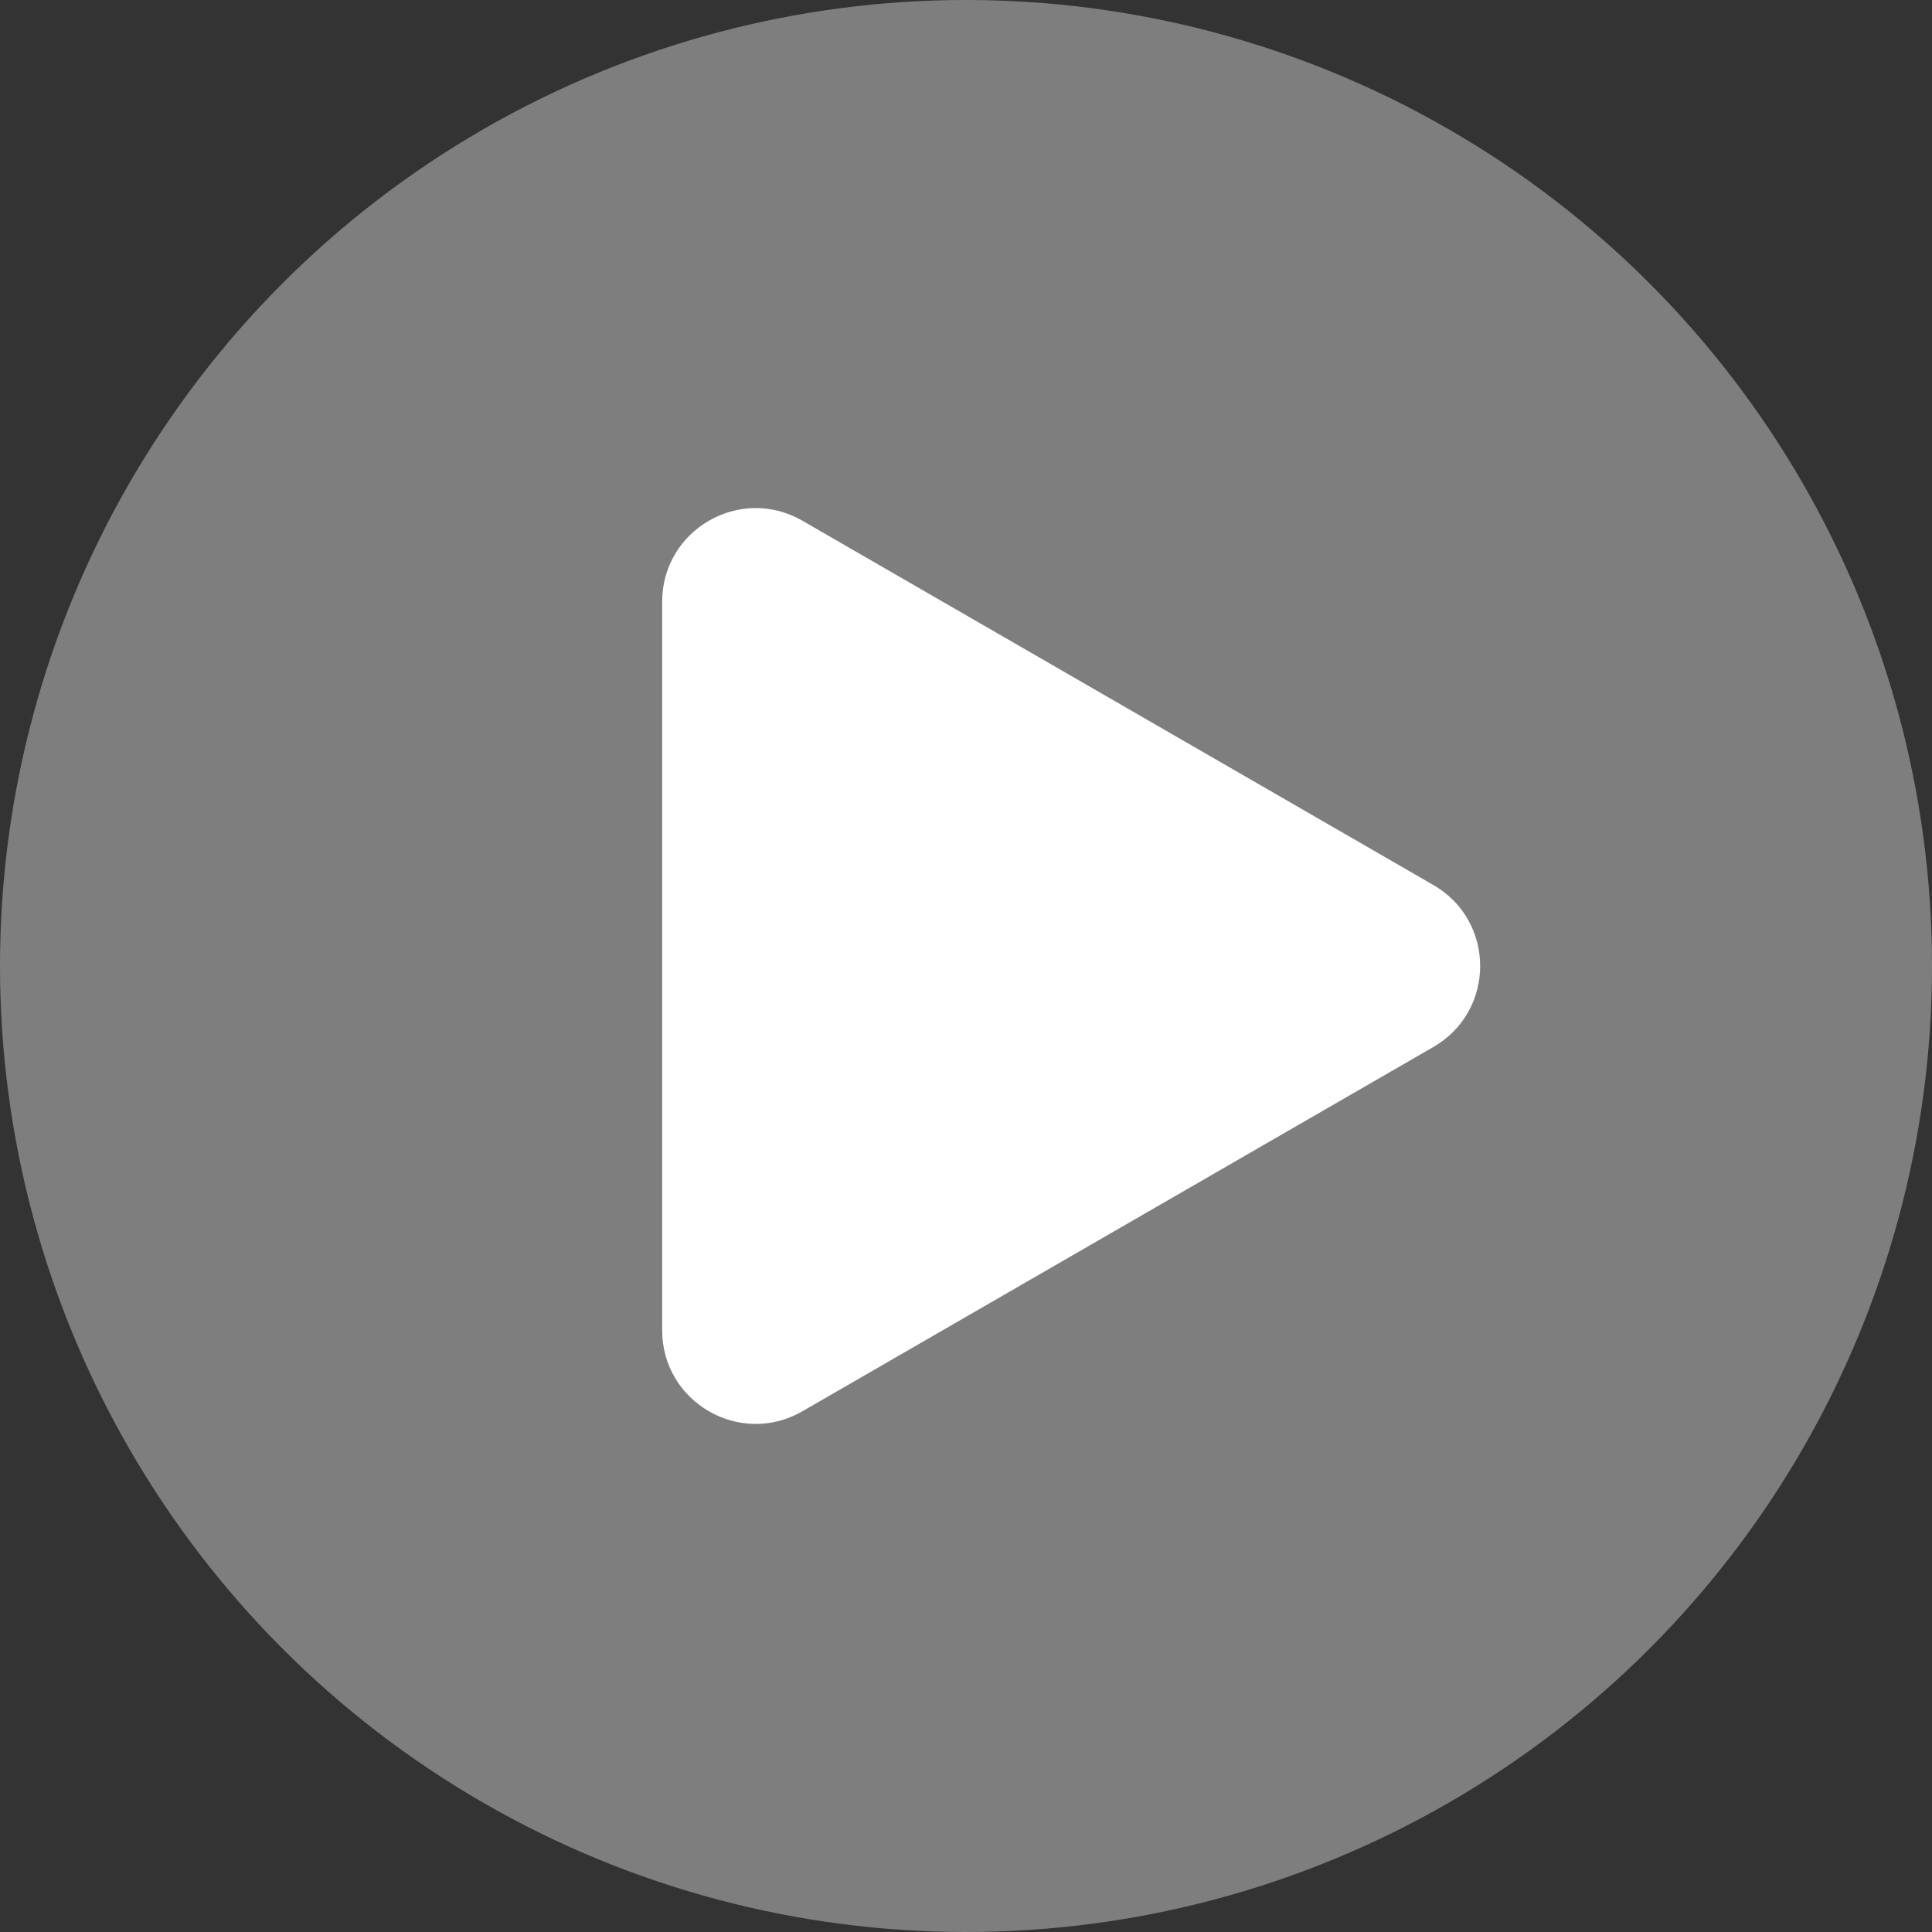 <svg width="124" height="124" viewBox="0 0 124 124" fill="none" xmlns="http://www.w3.org/2000/svg">
  <rect x="0" y="0" width="124" height="124" fill="#333333" stroke="none"/>
  <circle cx="62" cy="62" r="62" fill="#7E7E7E" />
  <path d="M92 56.804C96 59.113 96 64.887 92 67.196L51.5 90.579C47.5 92.888 42.5 90.001 42.5 85.383L42.5 38.617C42.5 33.998 47.5 31.112 51.5 33.421L92 56.804Z" fill="white" />
</svg>